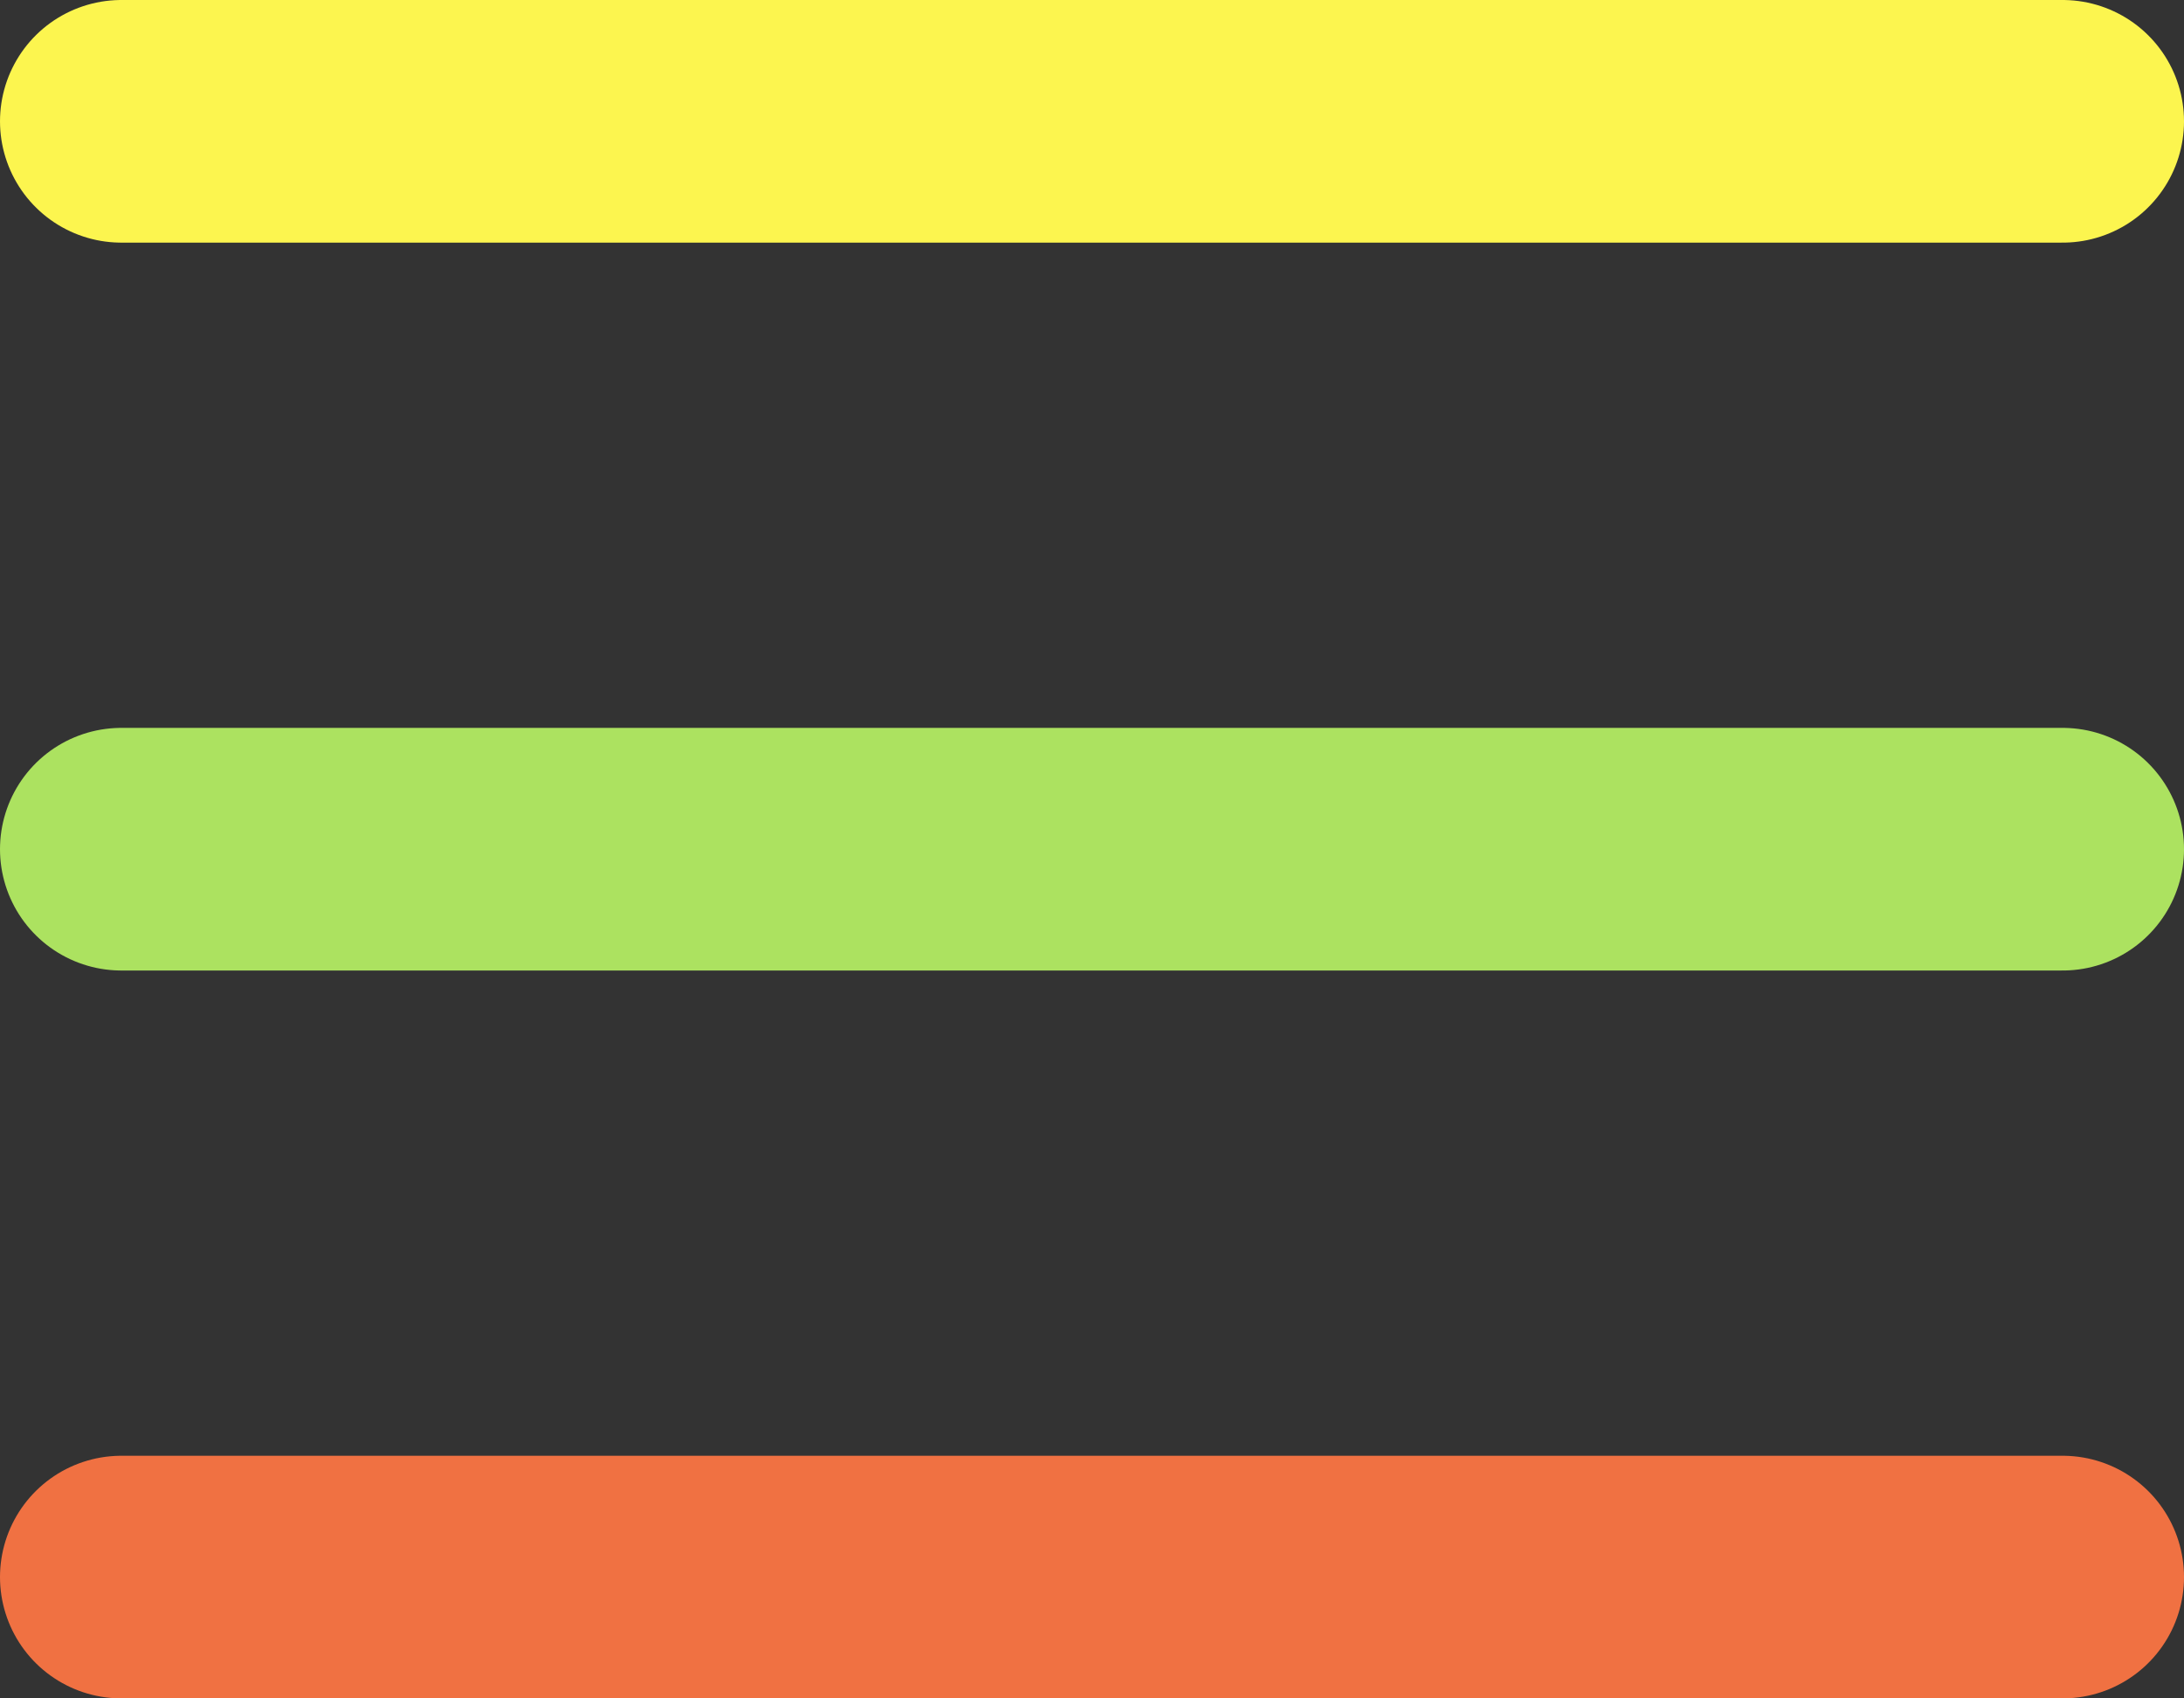 <svg width="18" height="14" viewBox="0 0 18 14" fill="none" xmlns="http://www.w3.org/2000/svg">
<rect x="0" y="0" width="18" height="14" fill="#333333" stroke="none"/>
<path d="M1 13H17" stroke="#F07142" stroke-width="2" stroke-linecap="round"/>
<path d="M1 7H17" stroke="#ACE260" stroke-width="2" stroke-linecap="round"/>
<path d="M1 1H17" stroke="#FCF54F" stroke-width="2" stroke-linecap="round"/>
</svg>
